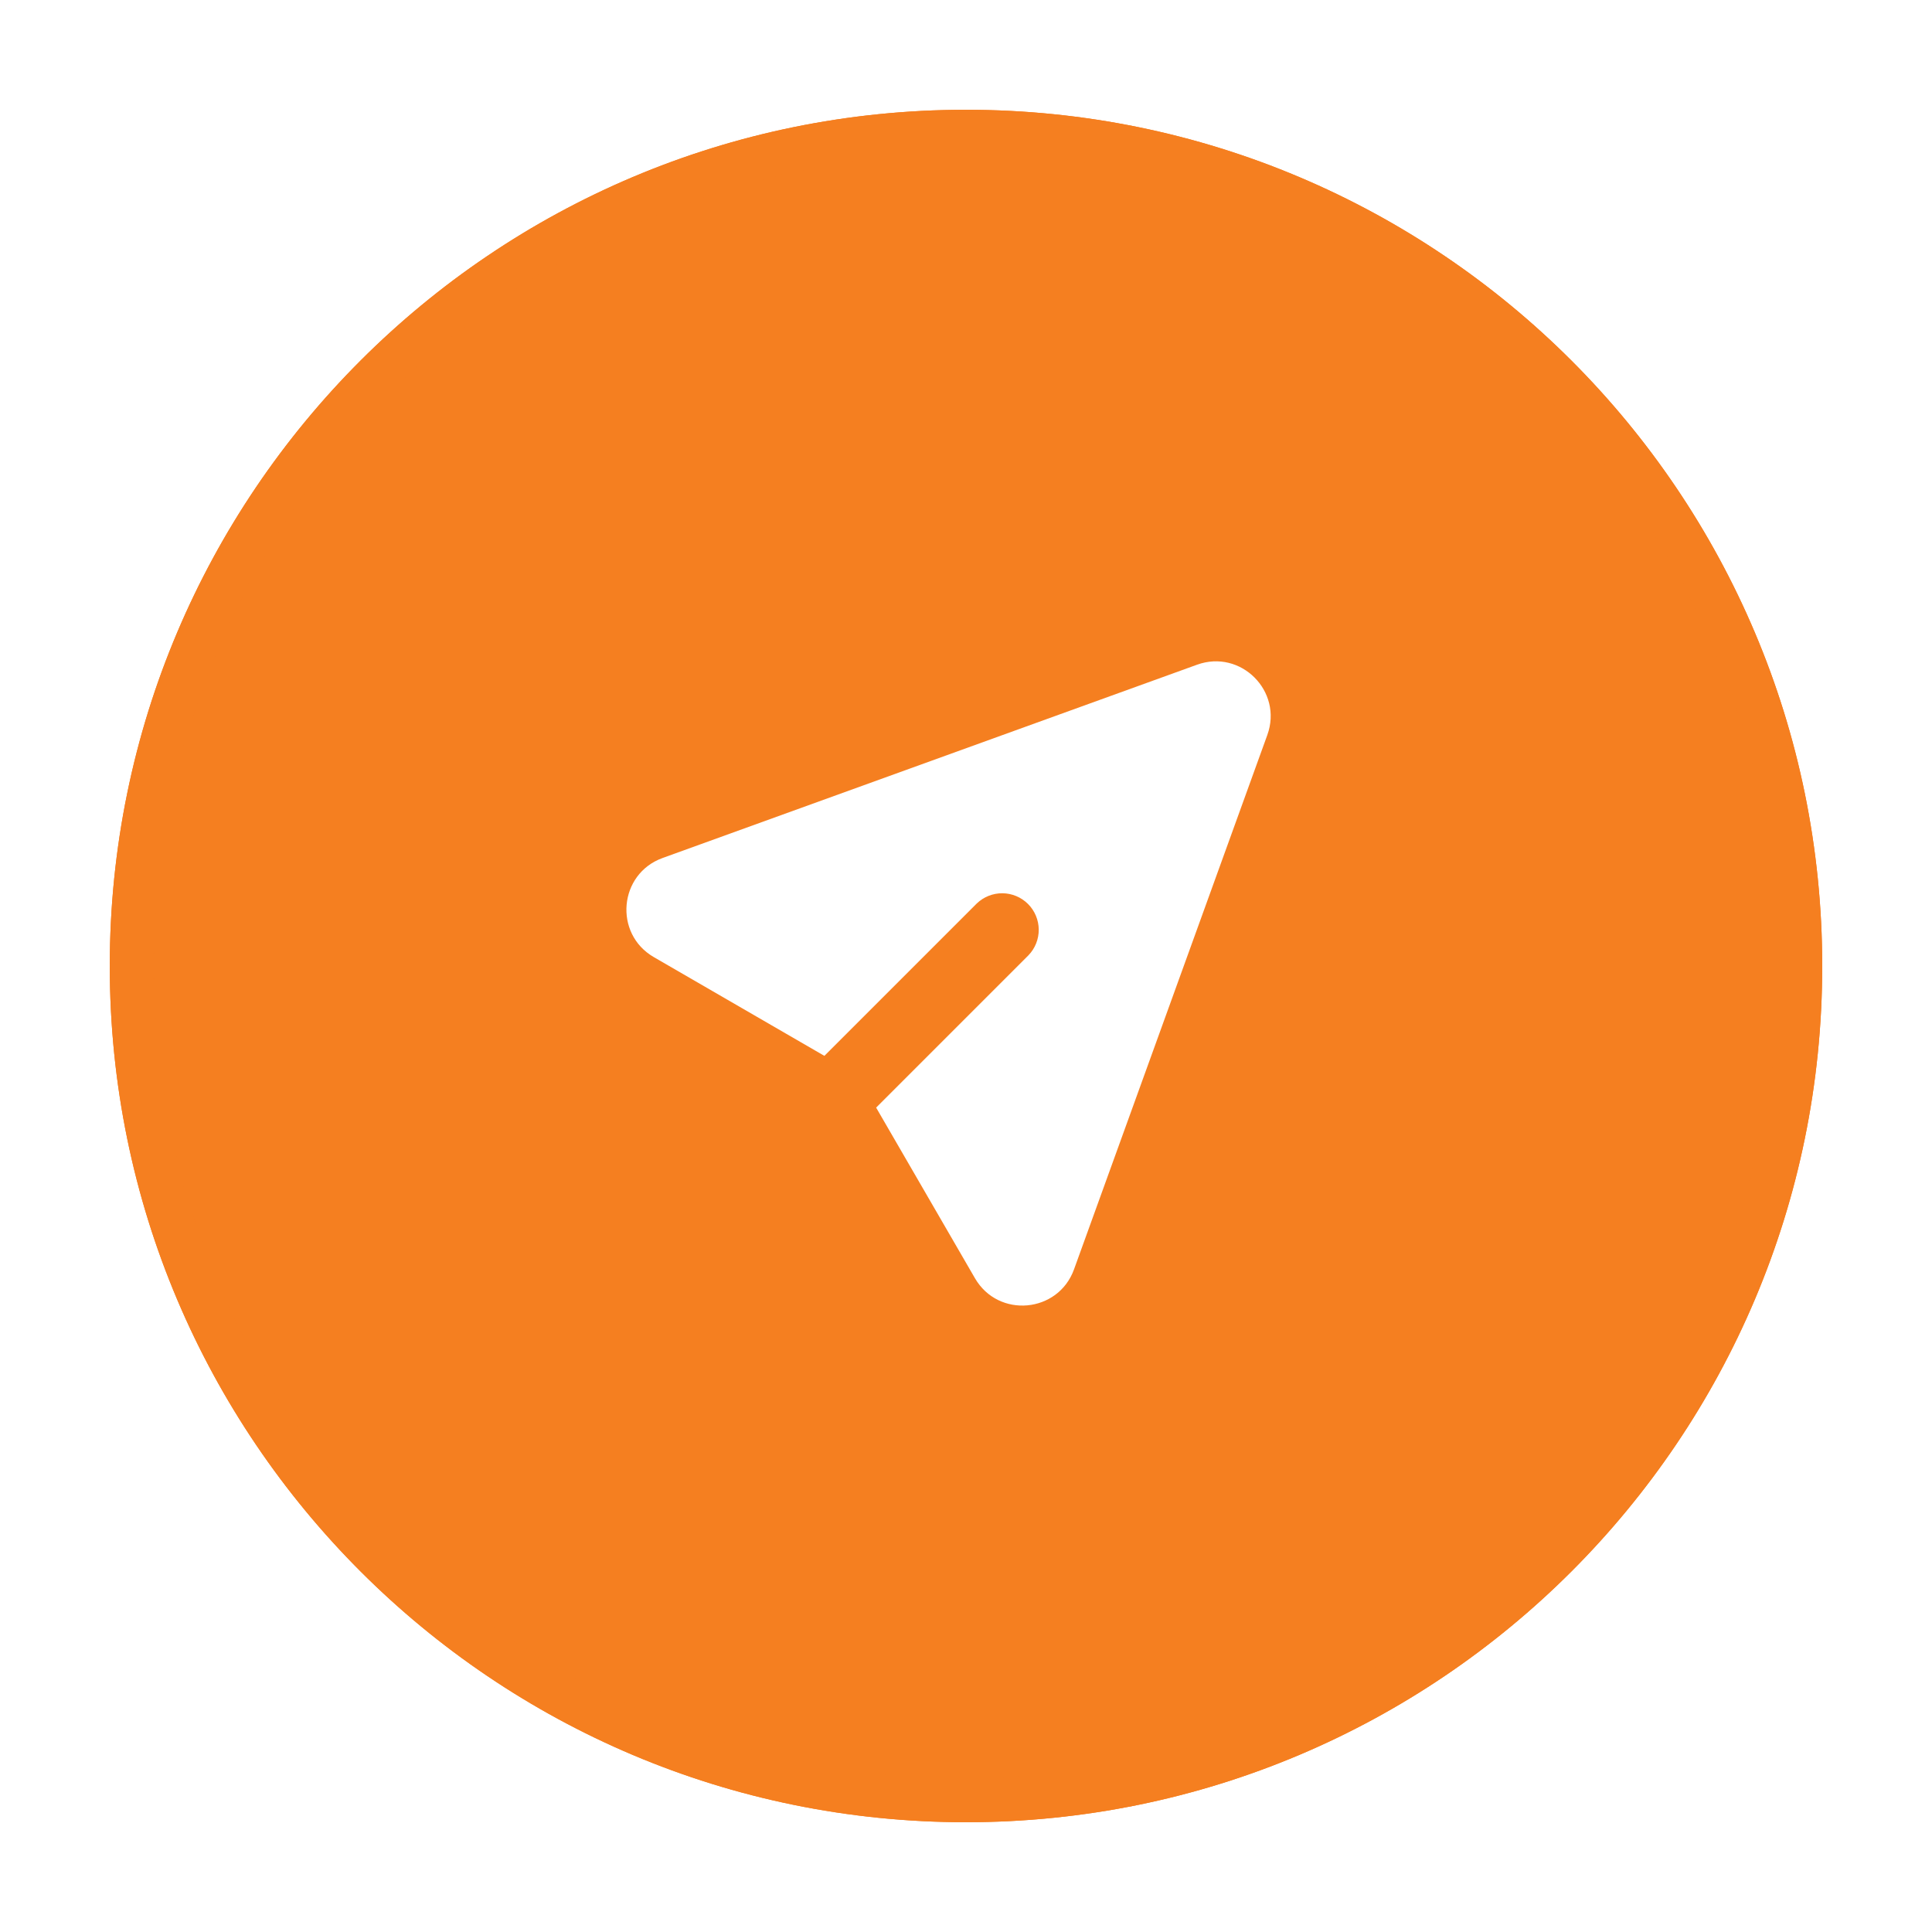 <svg width="88" height="88" viewBox="0 0 88 88" fill="none" xmlns="http://www.w3.org/2000/svg">
<g filter="url(#filter0_f_138_68)">
<path d="M83 44C83 65.539 65.539 83 44 83C22.461 83 5 65.539 5 44C5 22.461 22.461 5 44 5C65.539 5 83 22.461 83 44Z" fill="#F57F20"/>
<path d="M82 44C82 64.987 64.987 82 44 82C23.013 82 6 64.987 6 44C6 23.013 23.013 6 44 6C64.987 6 82 23.013 82 44Z" stroke="#F57F20" stroke-width="2"/>
</g>
<g clip-path="url(#clip0_138_68)">
<path d="M57.725 33.477C58.445 31.485 56.515 29.555 54.523 30.277L30.182 39.08C28.183 39.803 27.942 42.53 29.78 43.595L37.55 48.093L44.488 41.155C44.803 40.851 45.224 40.683 45.661 40.687C46.098 40.691 46.516 40.866 46.825 41.175C47.134 41.484 47.309 41.902 47.313 42.339C47.317 42.776 47.149 43.197 46.845 43.512L39.907 50.45L44.407 58.22C45.47 60.058 48.197 59.815 48.92 57.818L57.725 33.477Z" fill="white"/>
</g>
<defs>
<filter id="filter0_f_138_68" x="0" y="0" width="88" height="88" filterUnits="userSpaceOnUse" color-interpolation-filters="sRGB">
<feFlood flood-opacity="0" result="BackgroundImageFix"/>
<feBlend mode="normal" in="SourceGraphic" in2="BackgroundImageFix" result="shape"/>
<feGaussianBlur stdDeviation="2.5" result="effect1_foregroundBlur_138_68"/>
</filter>
<clipPath id="clip0_138_68">
<rect width="40" height="40" fill="white" transform="translate(24 24)"/>
</clipPath>
</defs>
</svg>

